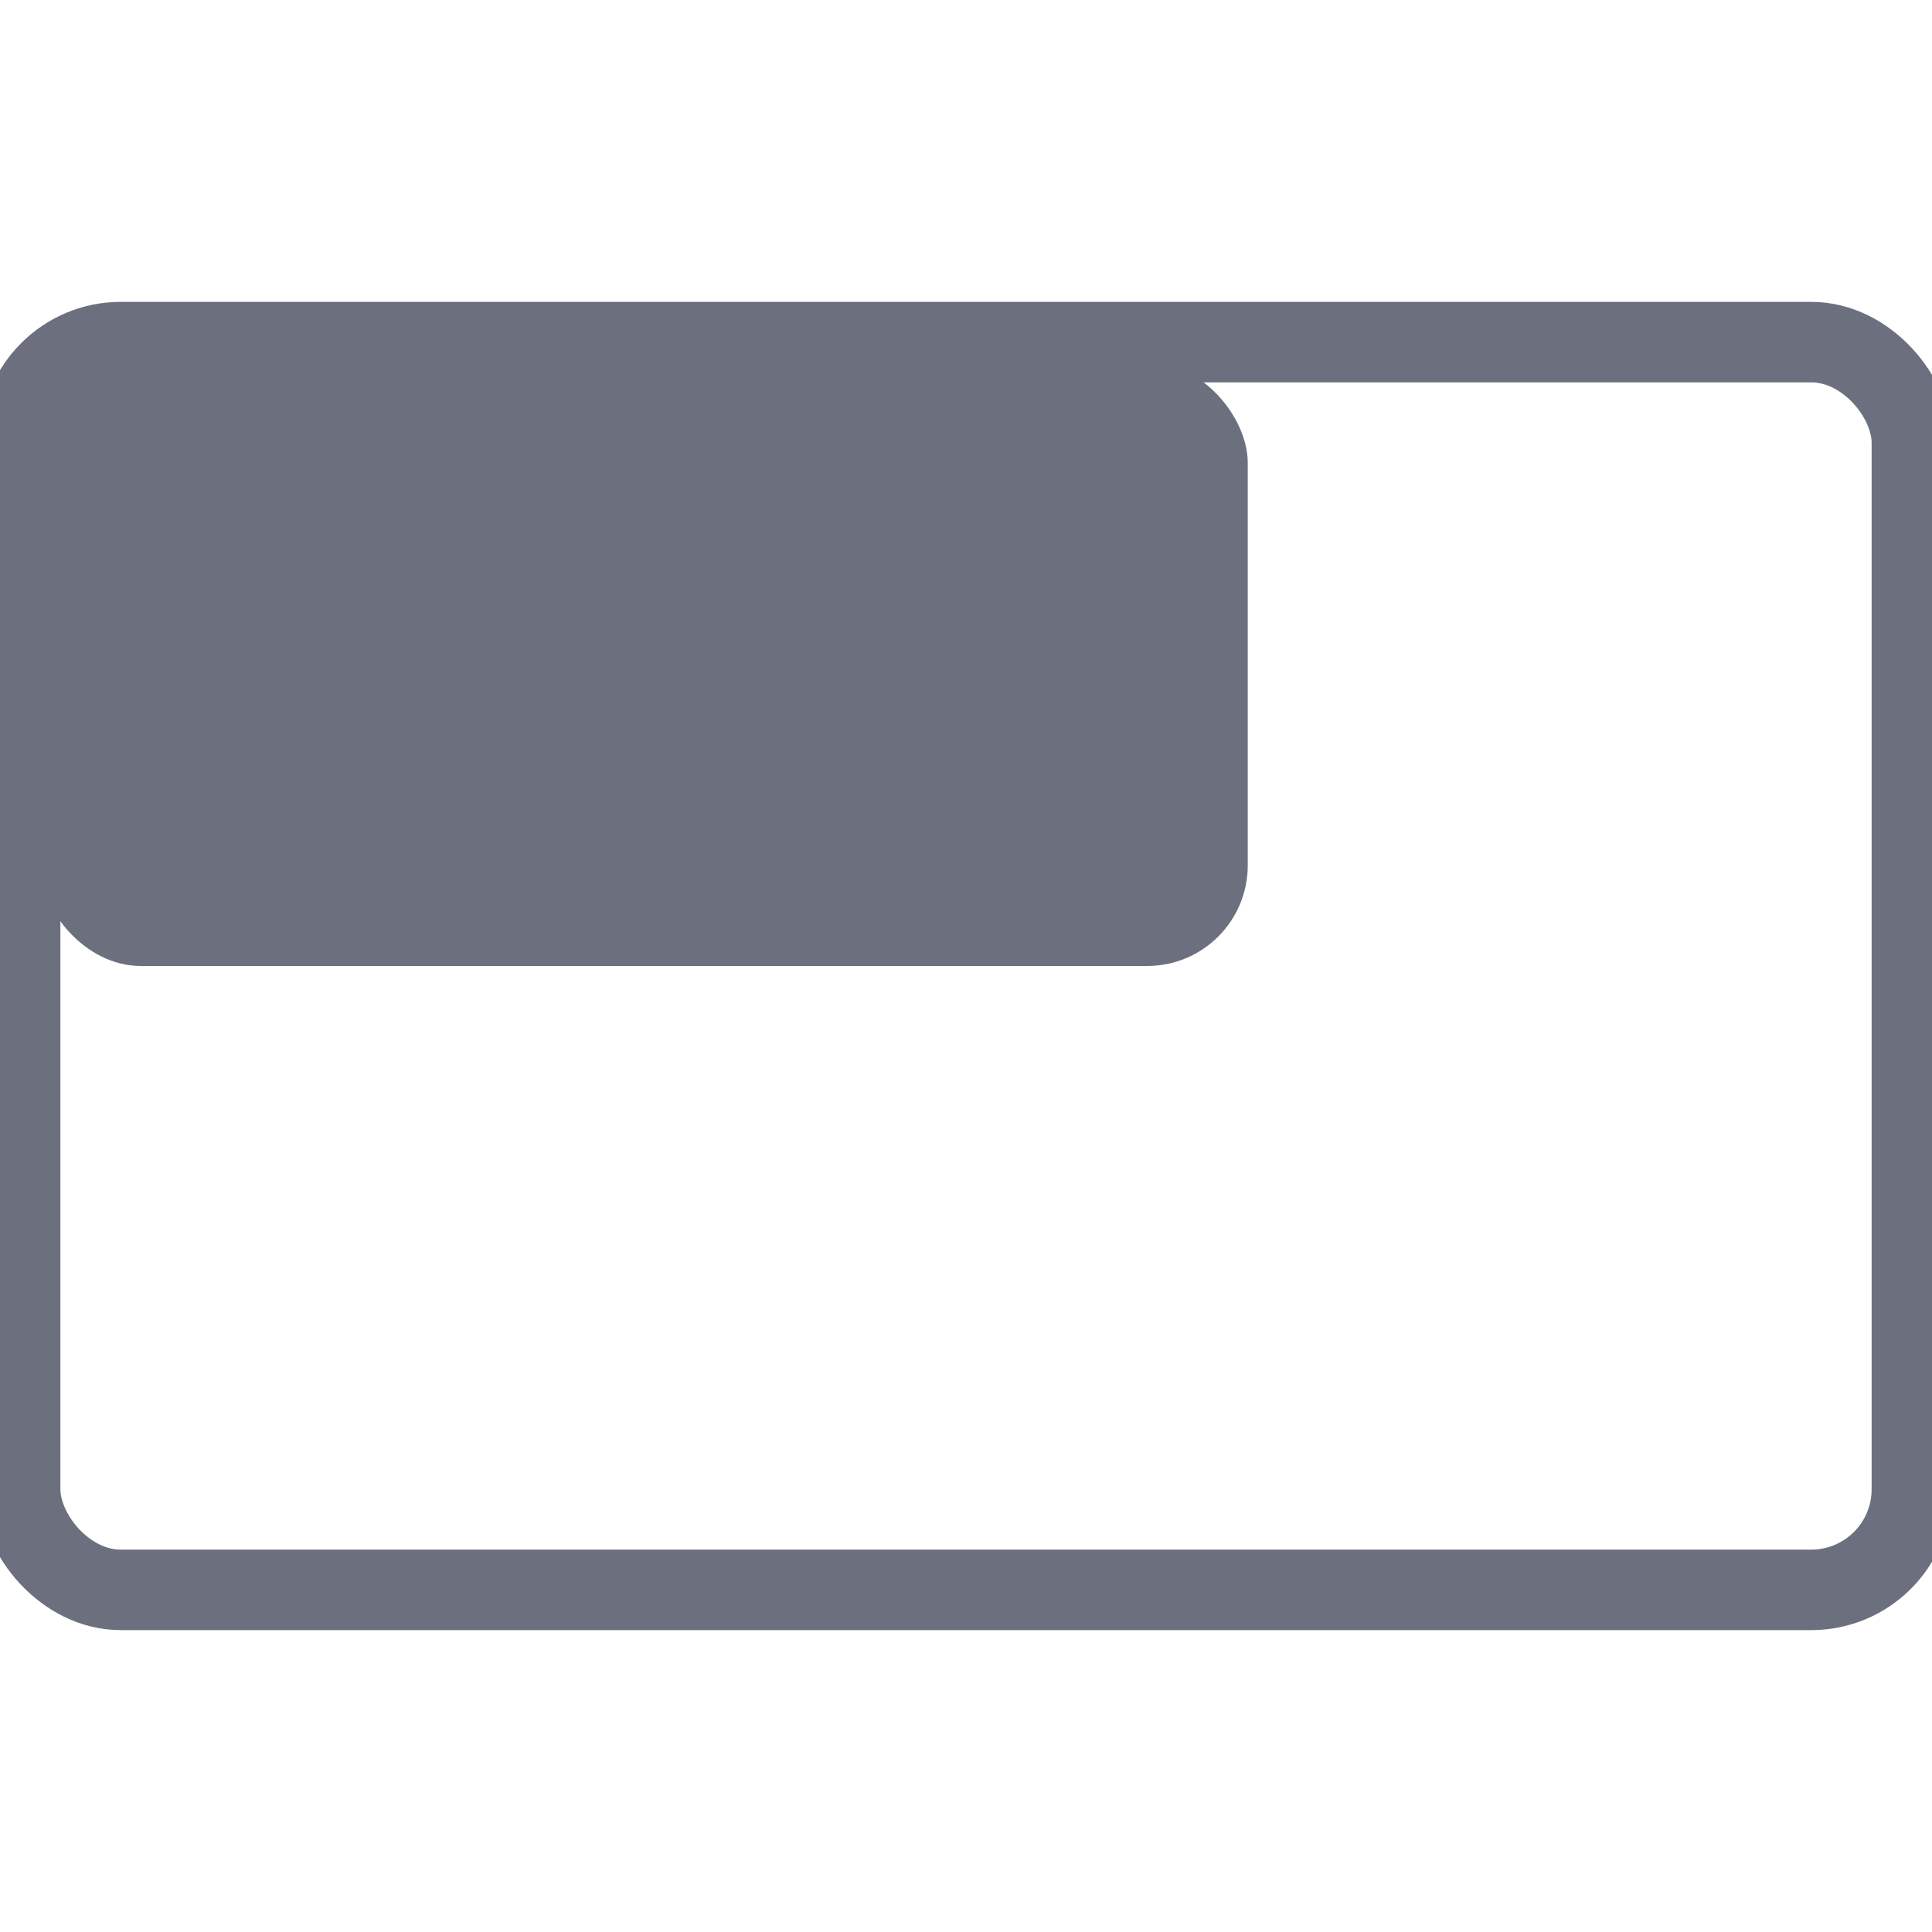 <?xml version="1.0" standalone="no"?>
<!--
  rectangle-intellij-plugin

  Copyright 2024 - Brice Dutheil

  This Source Code Form is subject to the terms of the Mozilla Public
  License, v. 2.0. If a copy of the MPL was not distributed with this
  file, You can obtain one at https://mozilla.org/MPL/2.0/.
-->
<svg version="1.0" xmlns="http://www.w3.org/2000/svg"
     width="16" height="16"
     viewBox="0 0 192 128">
  <rect
          id="screen"
          stroke="#6C707E" stroke-width="8"
          fill="none"
          x="2" y="2"
          rx="10"
          width="188" height="124"
  />
  <rect id="top-left-two-thirds" x="4" y="4" width="120" height="60" rx="10" fill="#6C707E"/>
</svg>